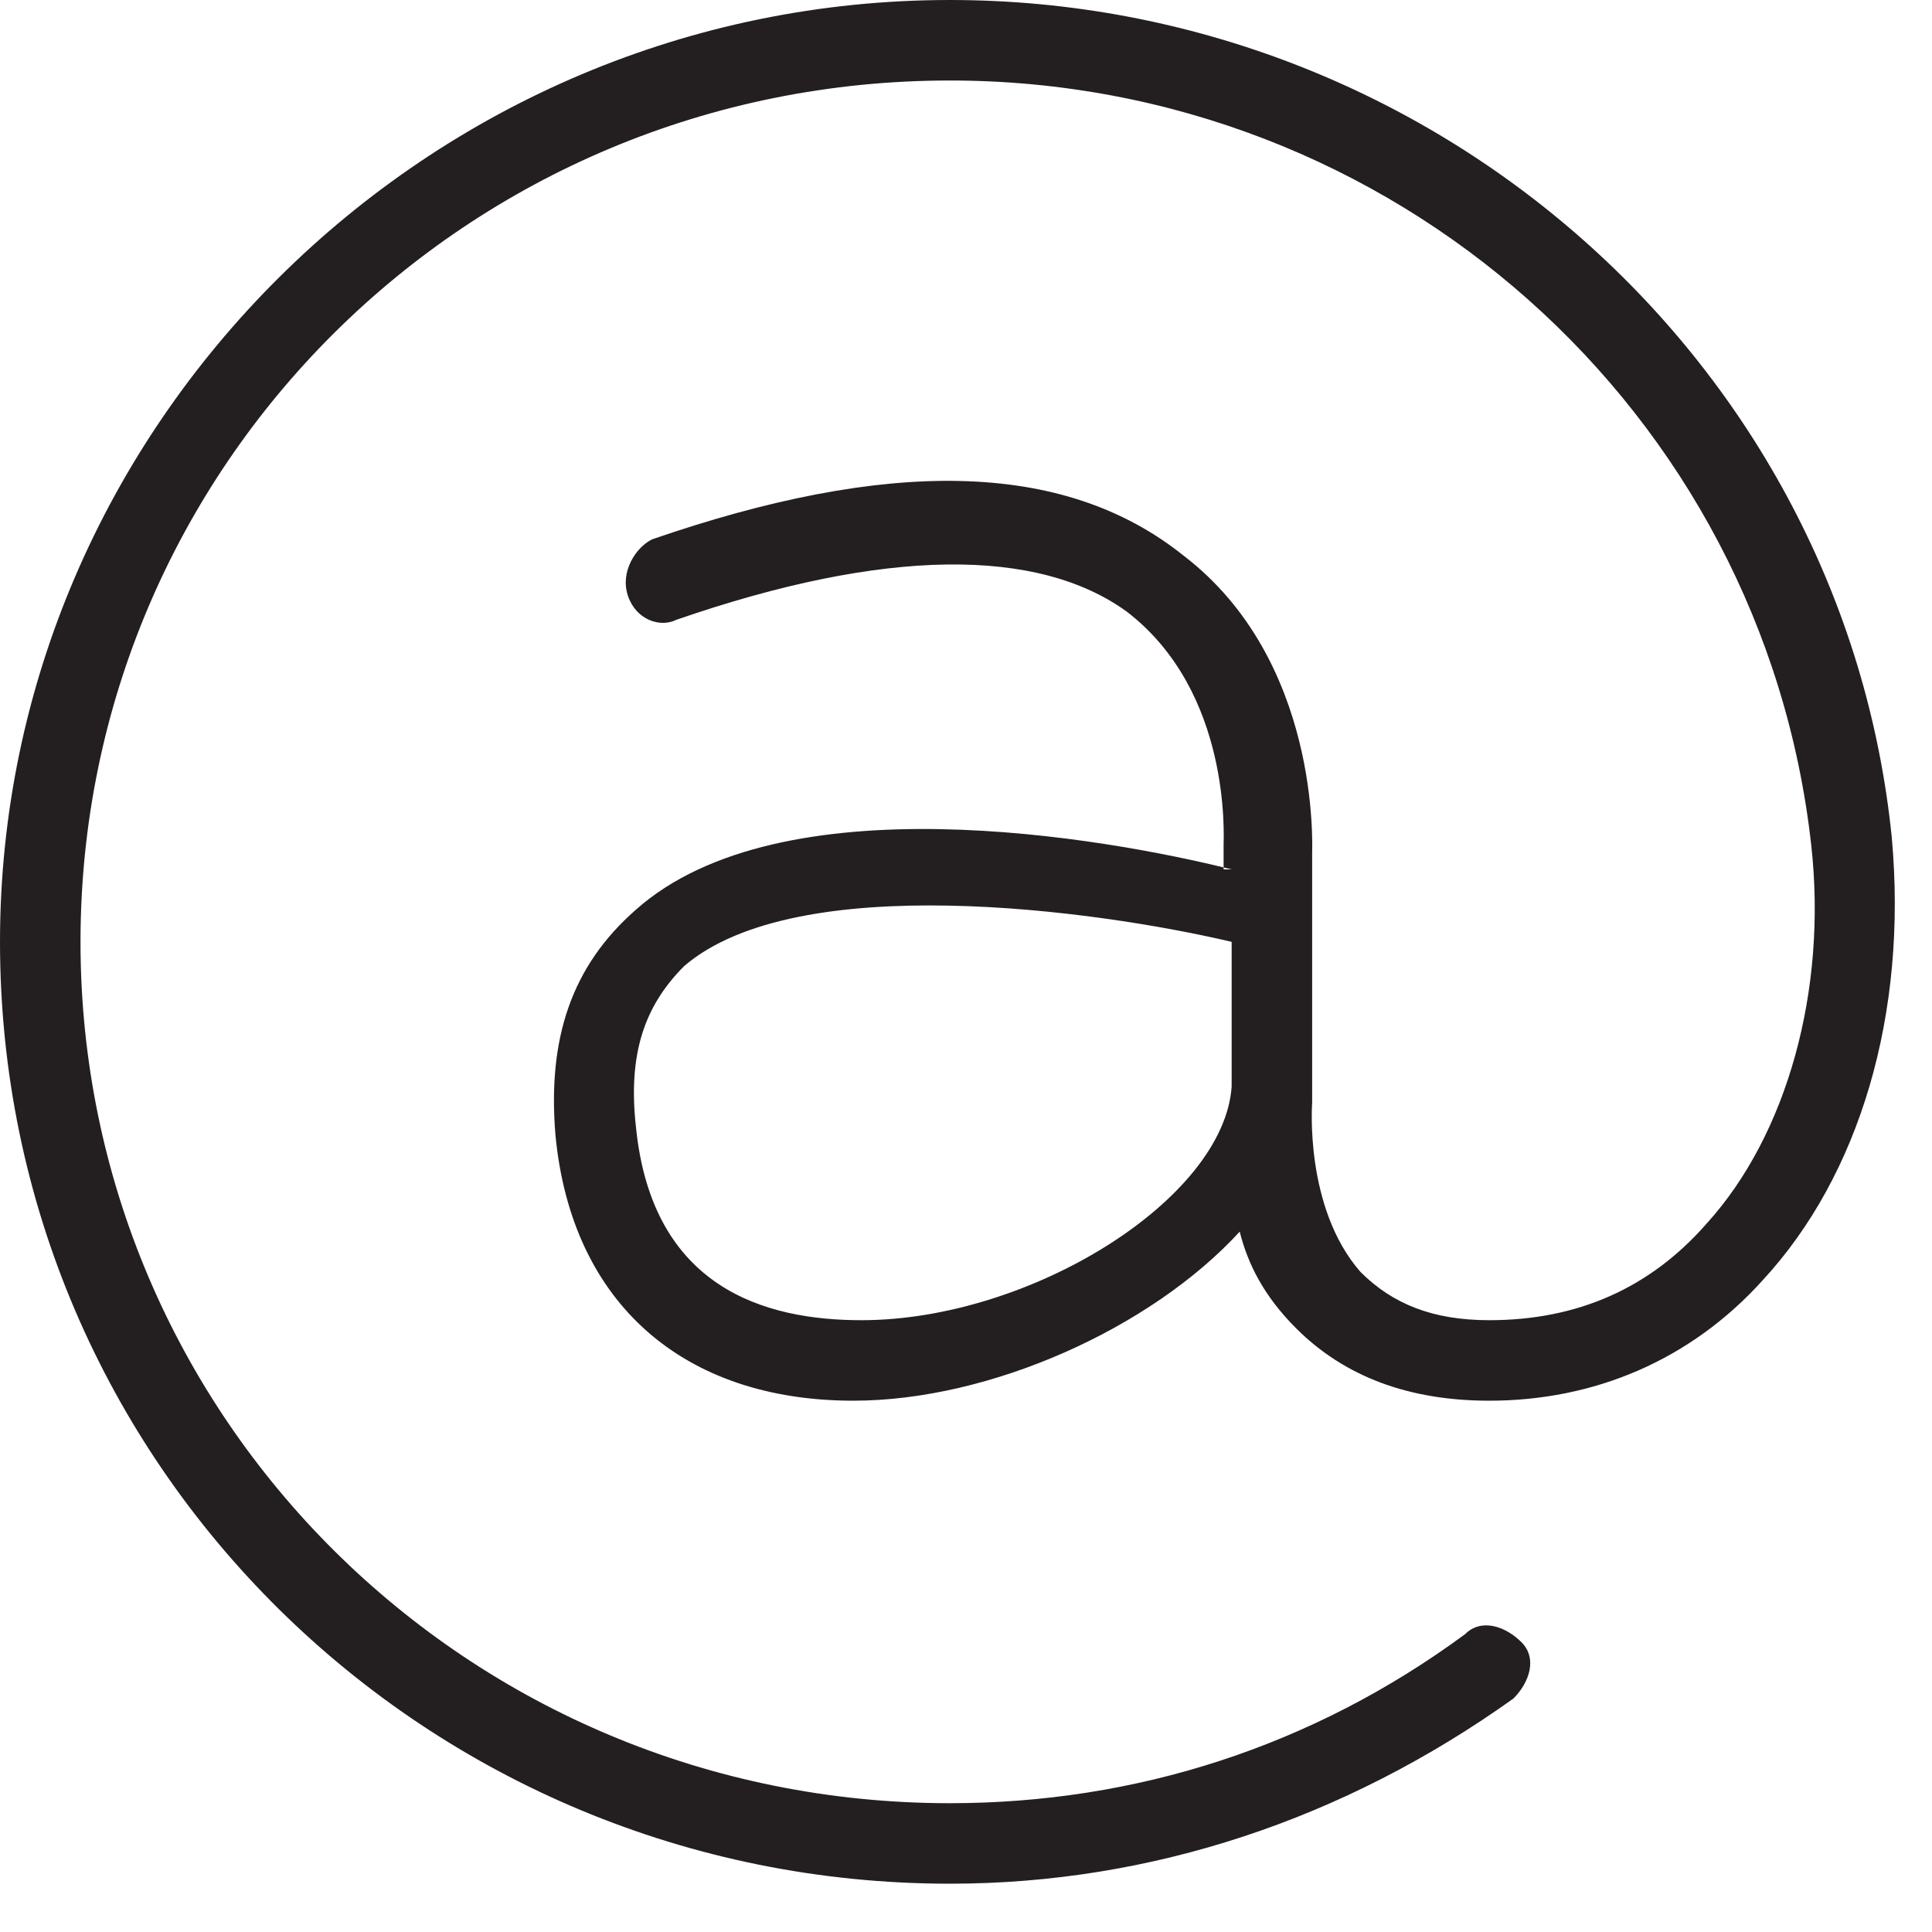 <svg height="24" viewBox="0 0 24 24" width="24" xmlns="http://www.w3.org/2000/svg"><path d="m15.3 10.8c-1.6-.4-5.6-1.1-7.4.5-.8.7-1.1 1.6-1 2.8.2 2.1 1.6 3.3 3.7 3.3 1.7 0 3.7-.9 4.8-2.1.1.4.3.8.7 1.2.6.6 1.4.9 2.4.9 1.3 0 2.5-.5 3.4-1.5 1.2-1.3 1.8-3.3 1.6-5.5-.6-5.9-5.7-10.4-11.7-10.4-6.5 0-11.8 5.3-11.8 11.7 0 6.5 5.3 11.7 11.8 11.7 2.5 0 4.9-.8 7-2.3.2-.2.3-.5.1-.7s-.5-.3-.7-.1c-1.9 1.4-4.1 2.1-6.4 2.1-6 0-10.8-4.8-10.8-10.7s4.8-10.7 10.8-10.7c5.5 0 10.1 4.1 10.7 9.5.2 1.8-.3 3.6-1.3 4.7-.7.8-1.6 1.2-2.7 1.2-.7 0-1.2-.2-1.6-.6-.7-.8-.6-2.1-.6-2.1v-3.1c0-.1.1-2.4-1.6-3.7-1.5-1.2-3.7-1.2-6.6-.2-.2.1-.4.4-.3.7s.4.4.6.3c2.6-.9 4.5-.9 5.6-.1 1.3 1 1.2 2.8 1.2 2.9v.3zm-4.6 5.6c-1.2 0-2.6-.4-2.8-2.4-.1-.9.1-1.5.6-2 1.4-1.2 5.1-.7 6.8-.3v1.8c-.1 1.4-2.5 2.9-4.6 2.9z" fill="#231f20" fill-rule="evenodd"/></svg>